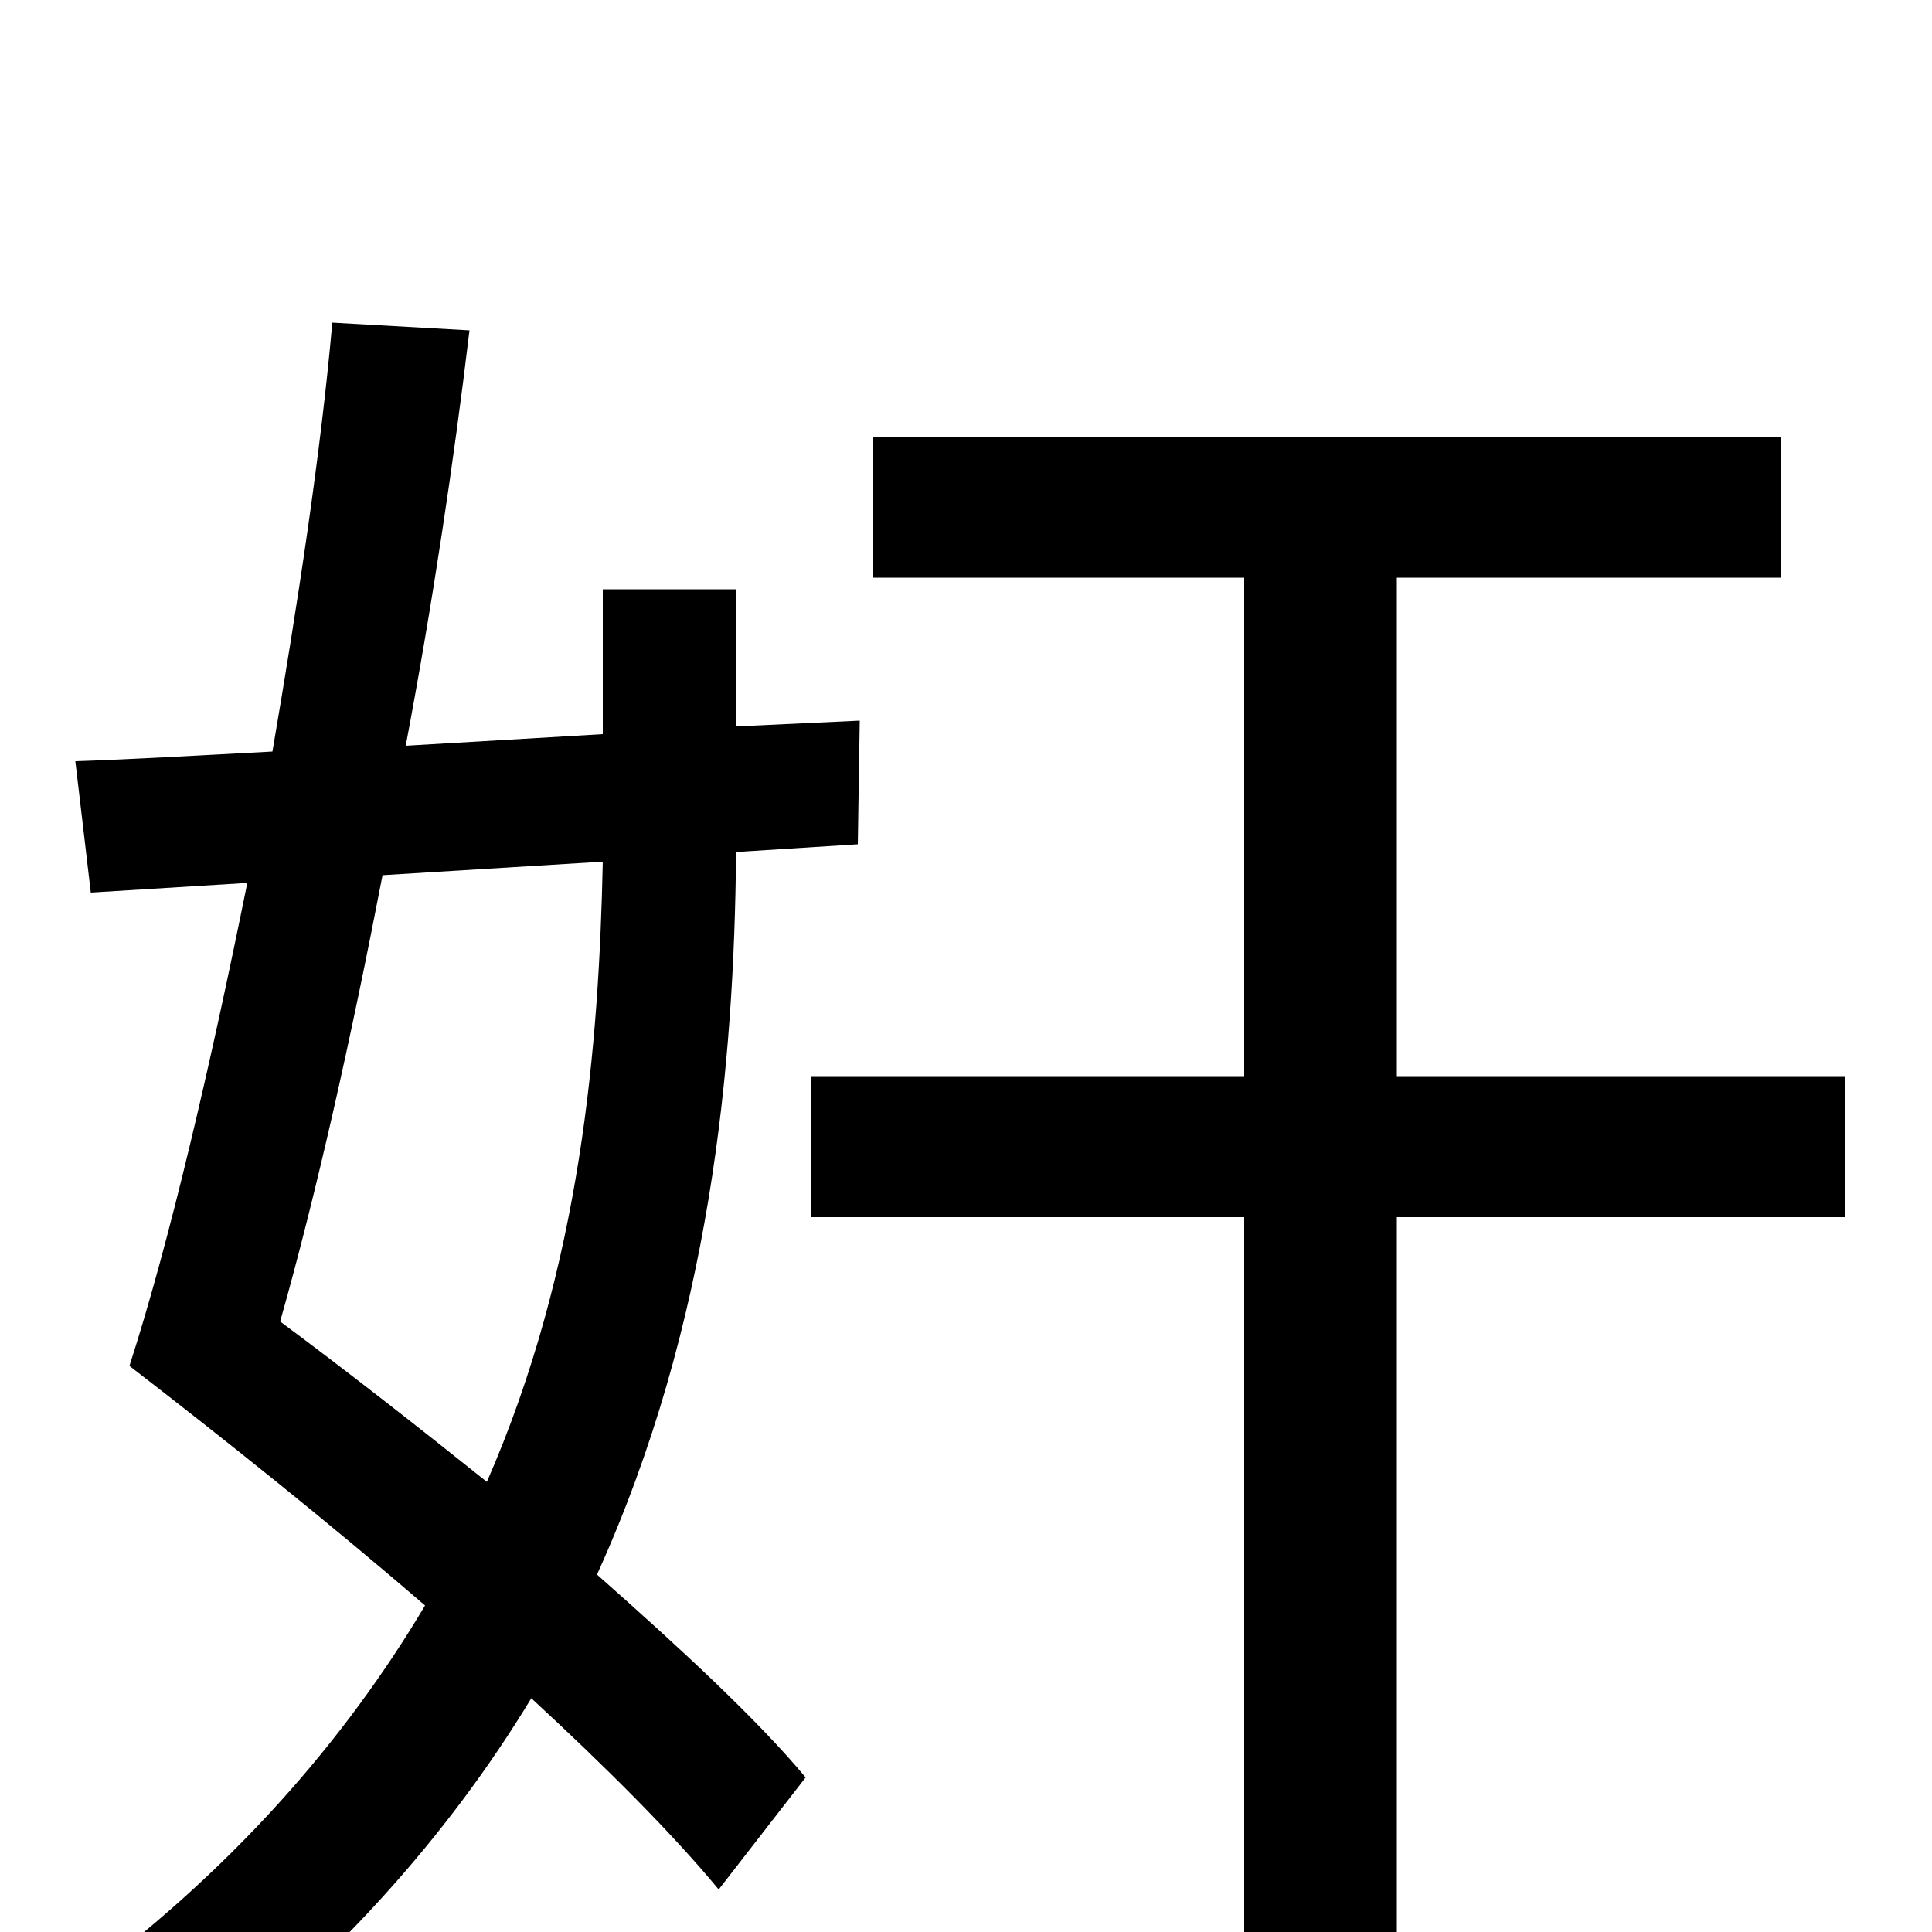 <svg xmlns="http://www.w3.org/2000/svg" viewBox="0 -1000 1000 1000">
	<path fill="#000000" d="M312 -554C310 -460 301 -345 252 -233C217 -261 180 -290 145 -316C164 -383 182 -464 198 -547ZM444 -563L445 -627L381 -624V-695H312V-620L210 -614C224 -688 235 -762 243 -829L172 -833C166 -765 154 -687 141 -611C103 -609 69 -607 39 -606L47 -538L128 -543C109 -449 88 -358 67 -293C115 -256 169 -213 220 -169C179 -100 120 -31 36 30C53 41 78 64 90 80C172 18 232 -50 275 -121C314 -85 348 -51 372 -22L417 -80C392 -110 352 -147 309 -185C368 -315 380 -449 381 -559ZM955 -443H723V-701H922V-774H452V-701H644V-443H420V-370H644V76H723V-370H955Z"/>
</svg>